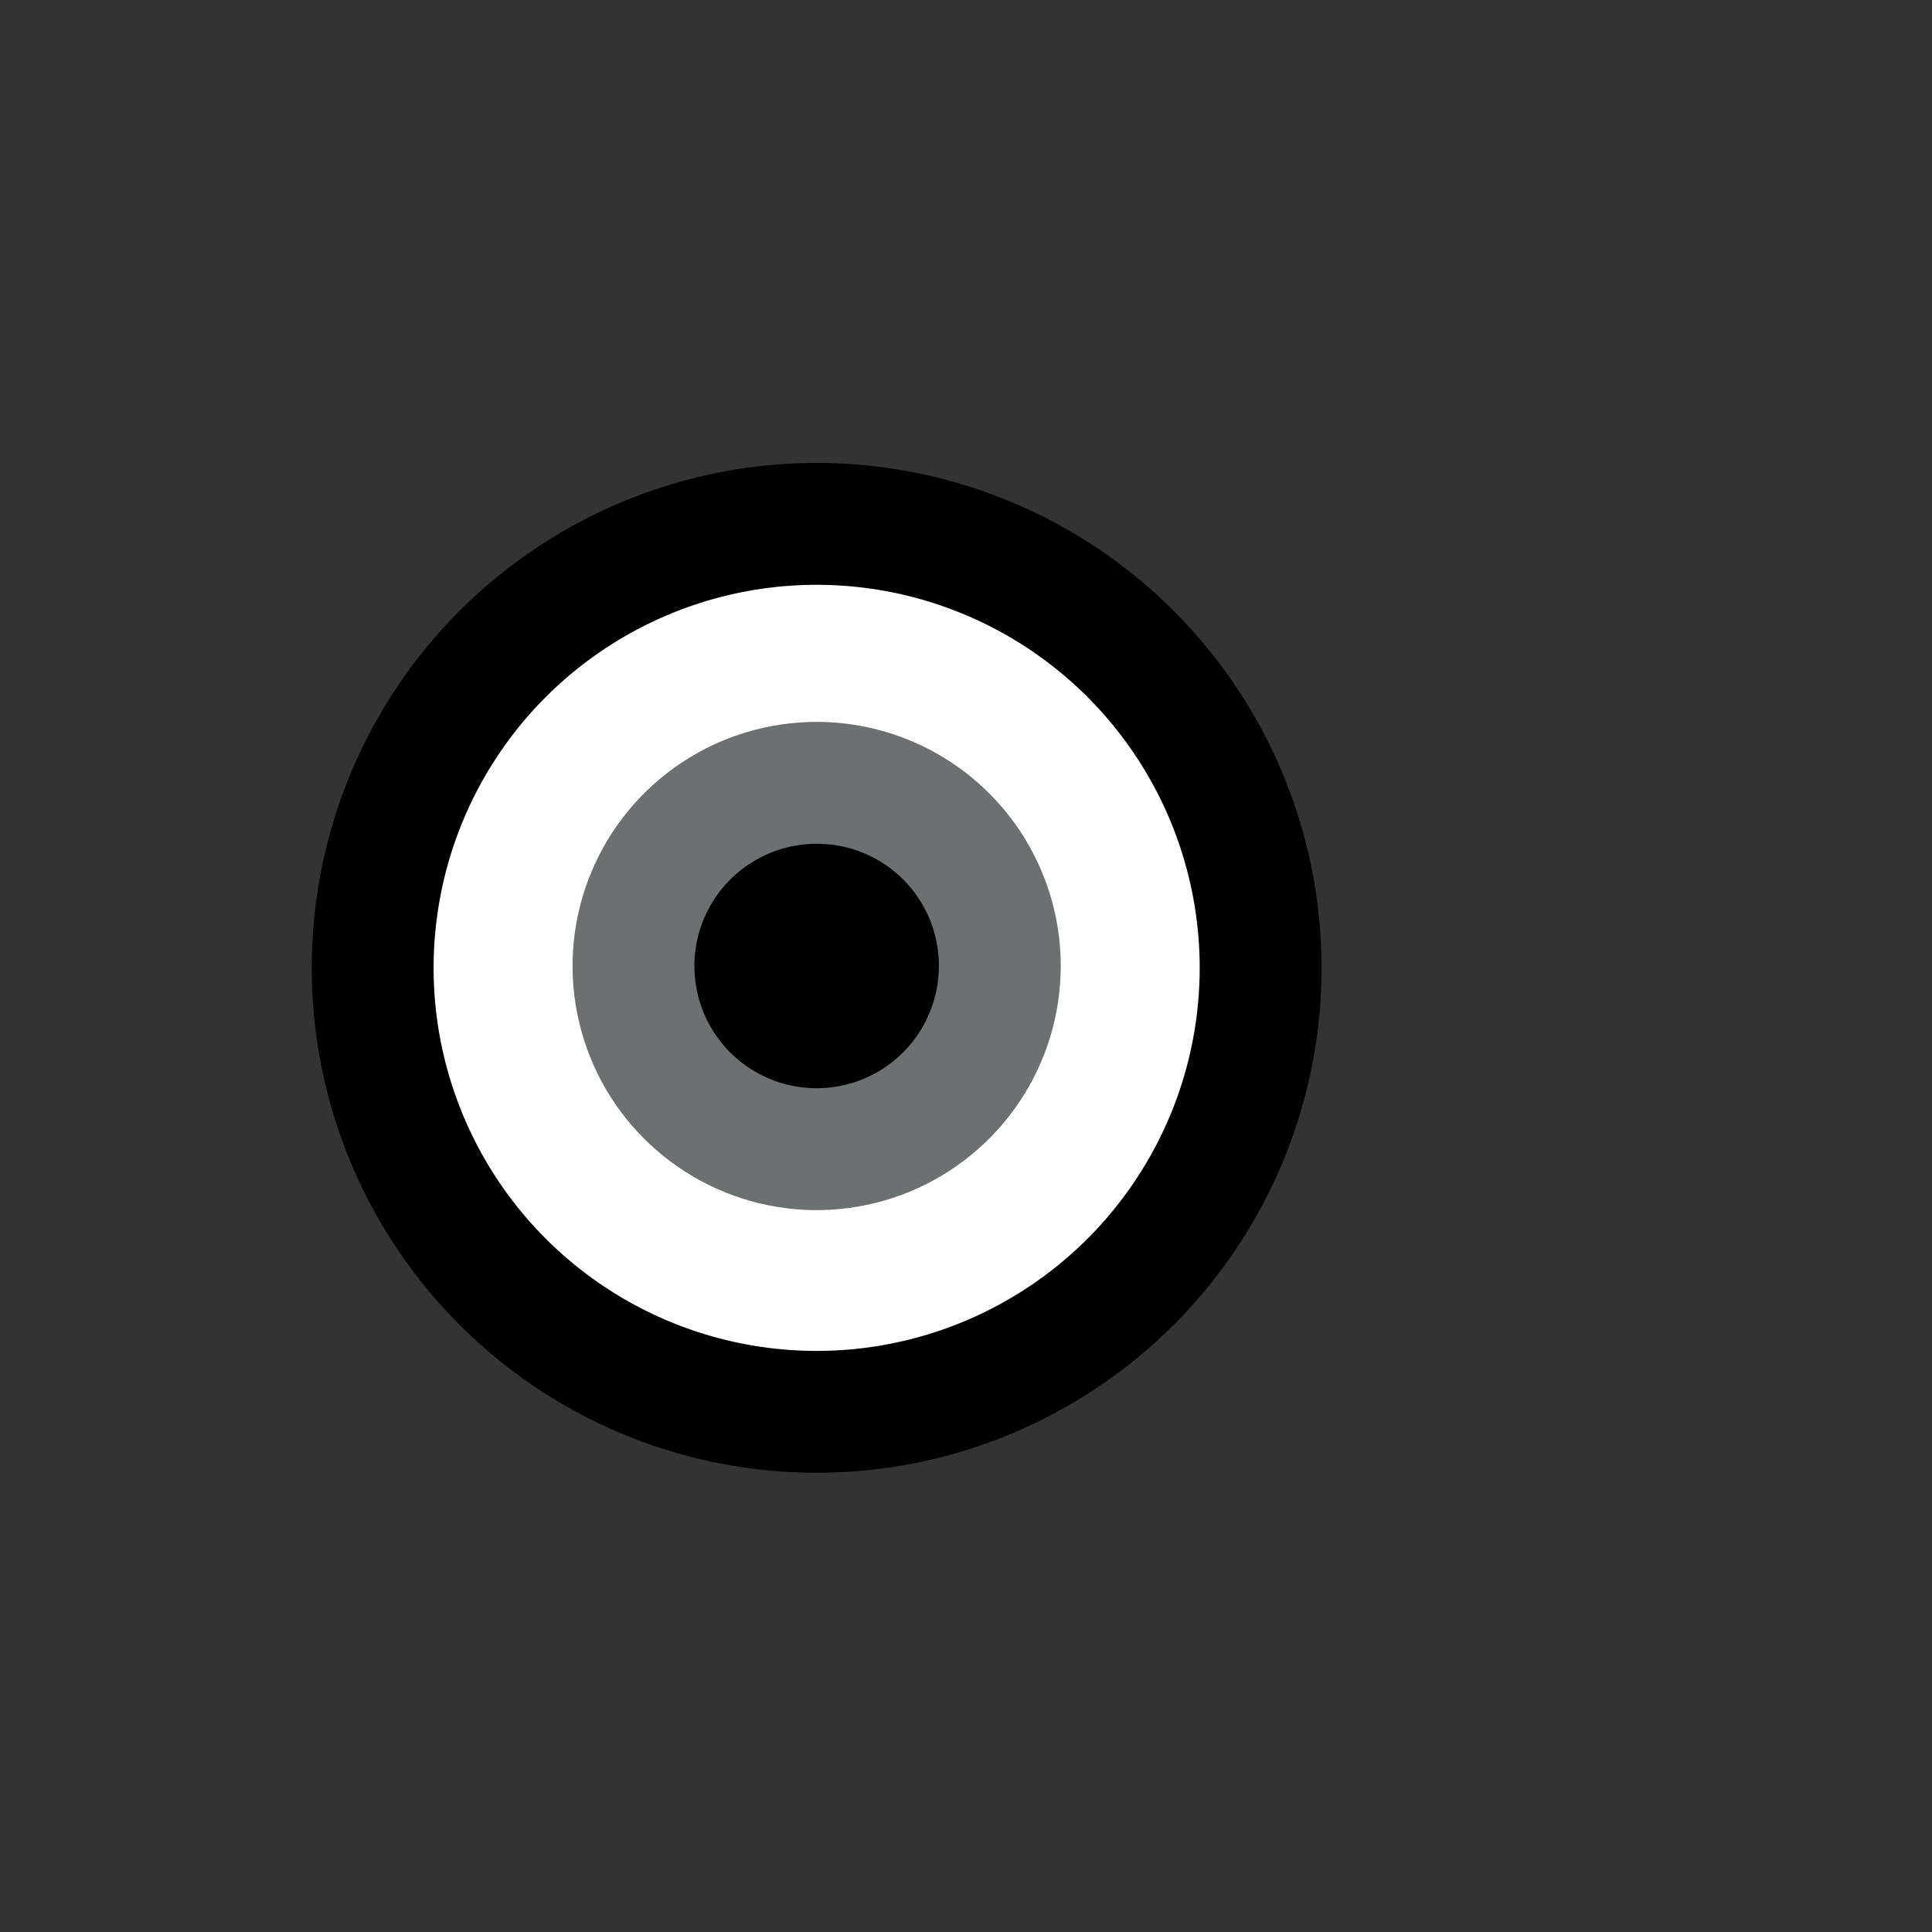 <svg width="52" height="52" viewBox="0 0 52 52" fill="none" xmlns="http://www.w3.org/2000/svg">
<rect x="0" y="0" width="52" height="52" fill="#333333" stroke="none"/>
<g id="eyes-04">
<path id="Vector" d="M34 26C34 23.627 33.296 21.307 31.978 19.333C30.659 17.36 28.785 15.822 26.592 14.914C24.399 14.005 21.987 13.768 19.659 14.231C17.331 14.694 15.193 15.836 13.515 17.515C11.836 19.193 10.694 21.331 10.231 23.659C9.768 25.987 10.005 28.399 10.914 30.592C11.822 32.785 13.36 34.659 15.333 35.978C17.307 37.296 19.627 38 22 38C25.183 38 28.235 36.736 30.485 34.485C32.736 32.235 34 29.183 34 26Z" fill="white"/>
<path id="Vector_2" d="M28.55 26C28.55 27.3 28.164 28.572 27.441 29.652C26.718 30.733 25.691 31.575 24.49 32.072C23.288 32.569 21.966 32.698 20.691 32.443C19.416 32.187 18.245 31.56 17.327 30.639C16.409 29.718 15.785 28.545 15.534 27.27C15.283 25.994 15.415 24.672 15.916 23.472C16.416 22.272 17.261 21.247 18.344 20.528C19.427 19.808 20.7 19.426 22 19.43C23.739 19.436 25.405 20.13 26.633 21.362C27.86 22.593 28.55 24.261 28.55 26Z" fill="#6C7070"/>
<path id="Vector_3" d="M25.27 26C25.27 26.652 25.076 27.288 24.714 27.83C24.352 28.371 23.837 28.793 23.234 29.041C22.632 29.29 21.97 29.354 21.331 29.225C20.692 29.097 20.106 28.781 19.646 28.319C19.187 27.857 18.875 27.269 18.751 26.63C18.626 25.99 18.694 25.328 18.946 24.727C19.198 24.126 19.623 23.614 20.167 23.255C20.71 22.896 21.349 22.706 22 22.71C22.431 22.711 22.857 22.797 23.254 22.963C23.652 23.13 24.013 23.372 24.316 23.678C24.62 23.983 24.86 24.346 25.024 24.744C25.188 25.142 25.271 25.569 25.27 26Z" fill="black"/>
<path id="Vector_4" d="M33.93 26C33.92 23.638 33.21 21.332 31.89 19.373C30.57 17.414 28.7 15.89 26.514 14.994C24.328 14.097 21.926 13.869 19.611 14.337C17.296 14.806 15.171 15.95 13.505 17.625C11.84 19.3 10.709 21.431 10.254 23.749C9.799 26.067 10.041 28.468 10.95 30.648C11.859 32.829 13.394 34.691 15.361 35.999C17.327 37.308 19.638 38.004 22 38C23.572 37.998 25.128 37.685 26.578 37.08C28.029 36.475 29.346 35.59 30.455 34.475C31.563 33.361 32.44 32.038 33.037 30.584C33.633 29.13 33.937 27.572 33.93 26Z" stroke="black" stroke-width="3.28"/>
</g>
</svg>
